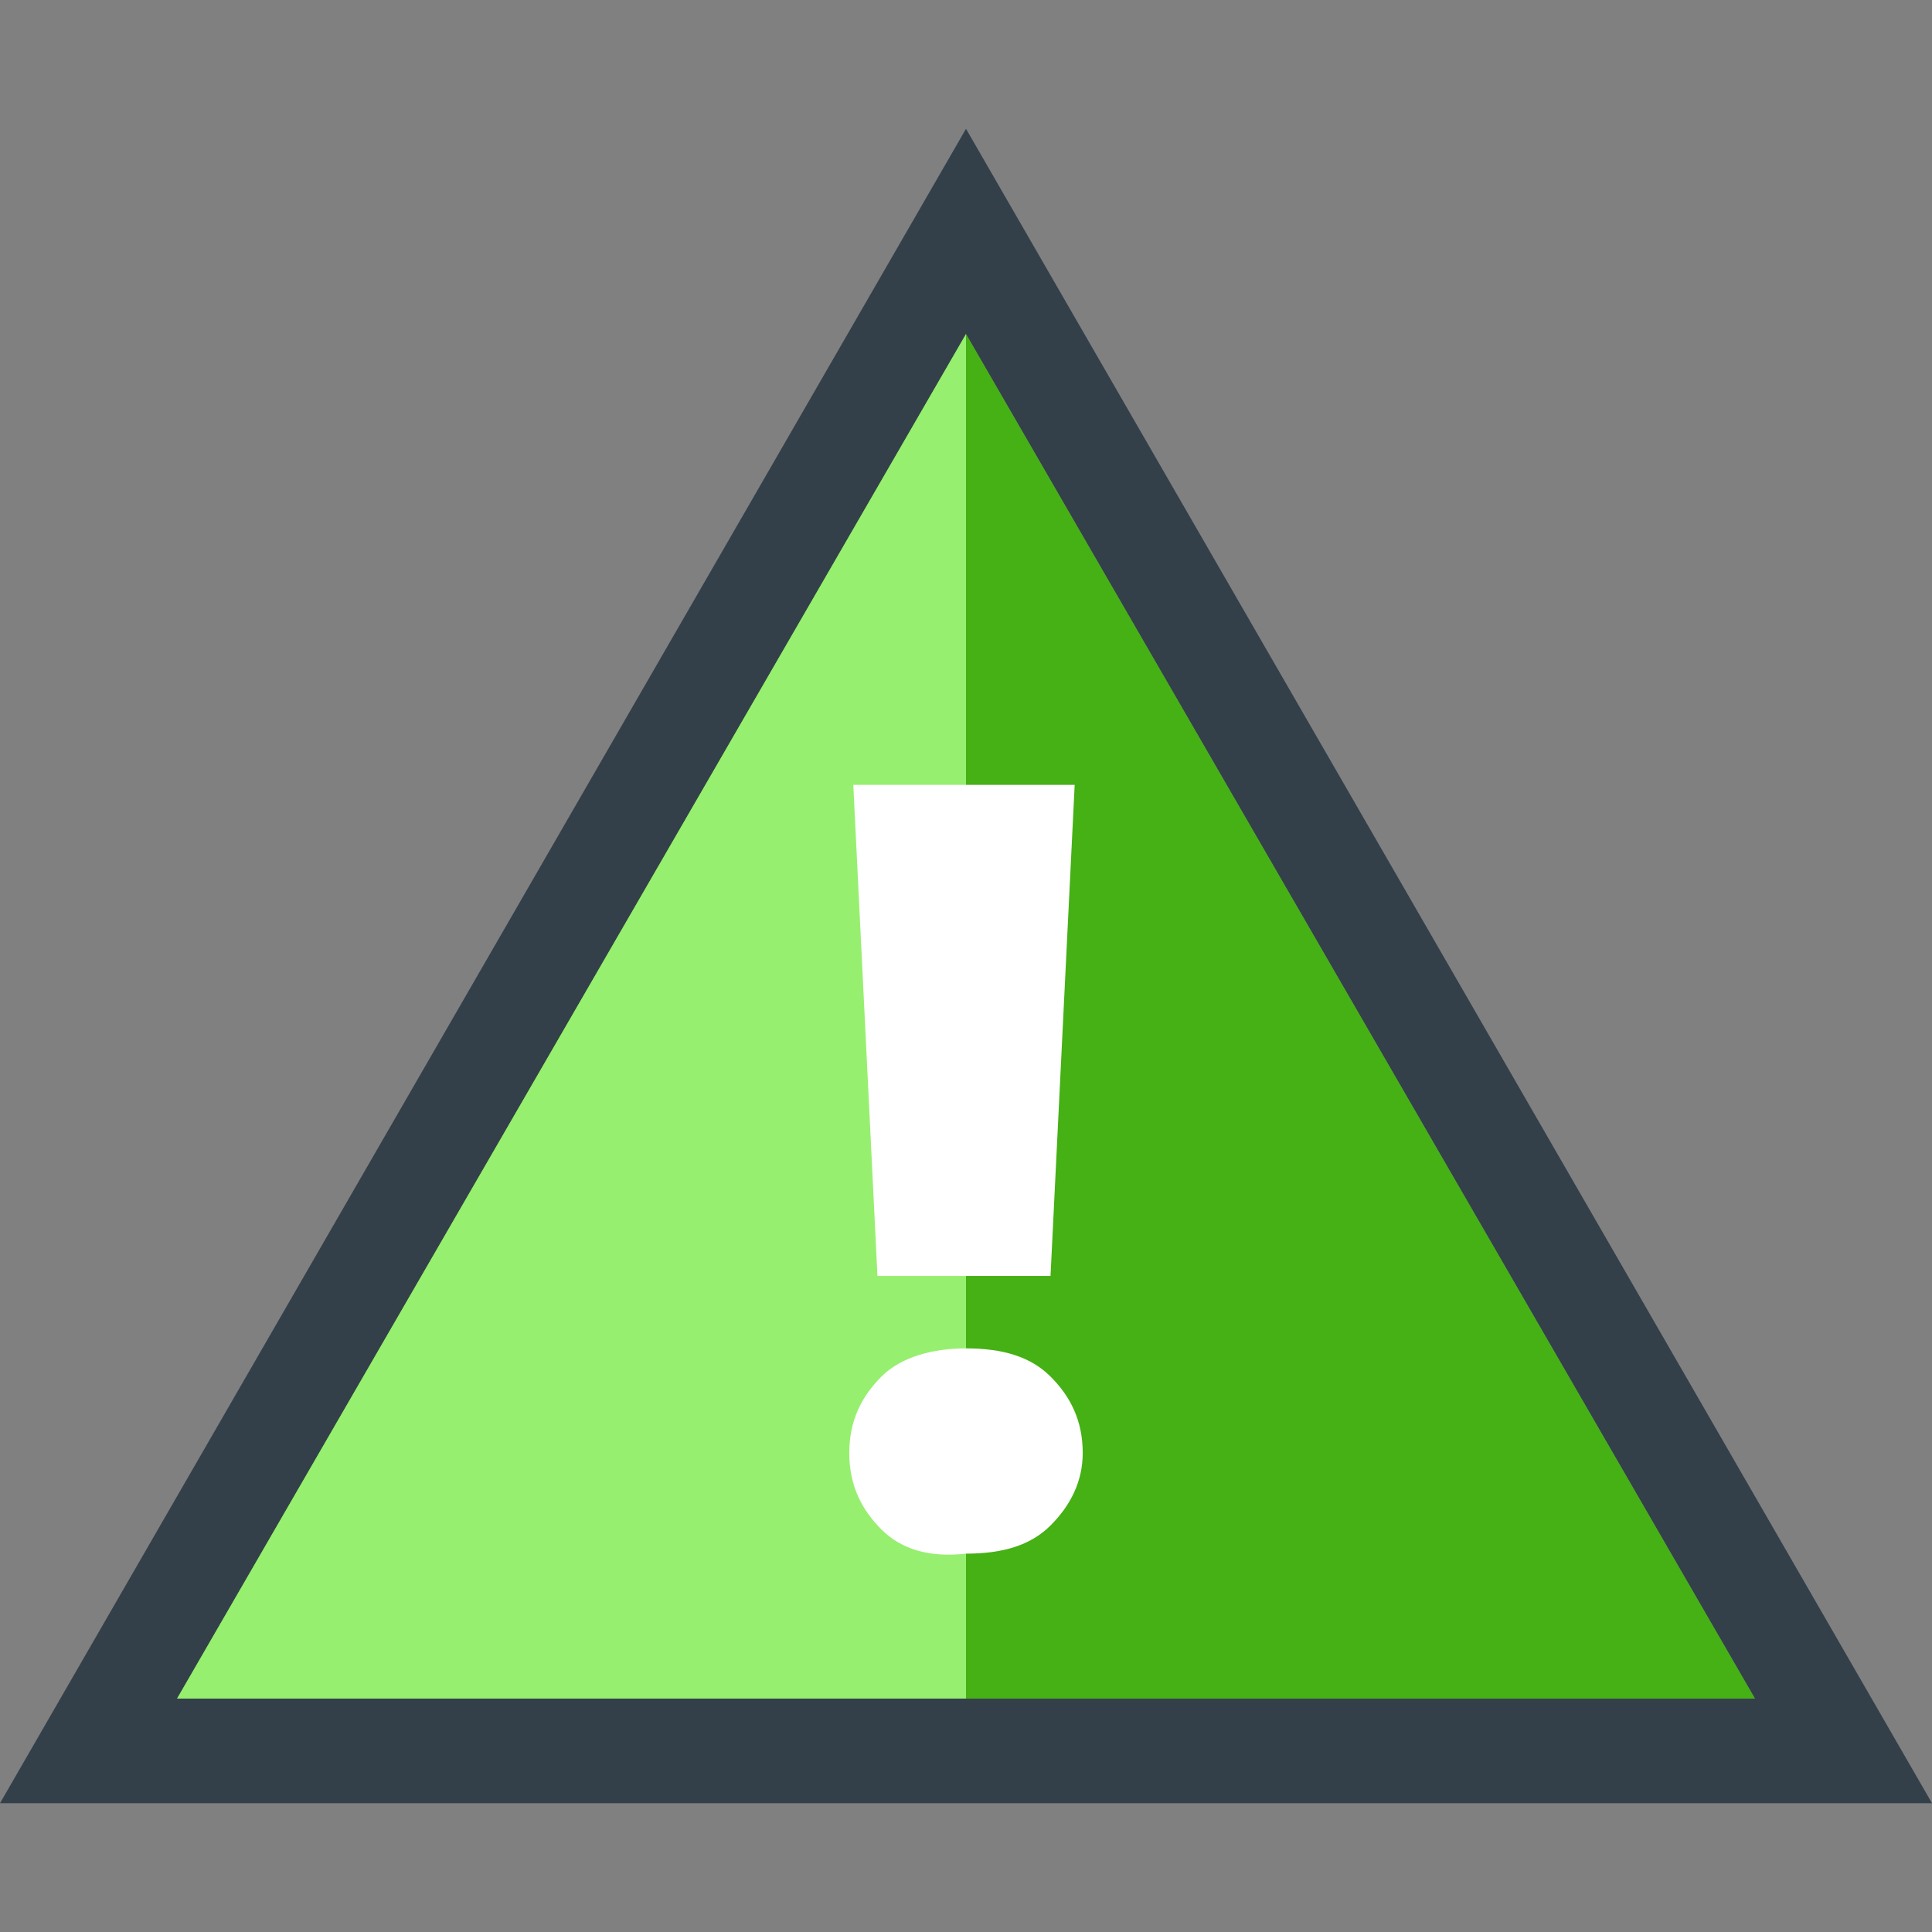 <?xml version="1.0" encoding="utf-8"?>
<!-- Generator: Adobe Illustrator 22.1.0, SVG Export Plug-In . SVG Version: 6.00 Build 0)  -->
<svg version="1.1" id="Layer_1" xmlns="http://www.w3.org/2000/svg" xmlns:xlink="http://www.w3.org/1999/xlink" x="0px" y="0px"
	 viewBox="0 0 48 48" style="enable-background:new 0 0 48 48;" xml:space="preserve">
<rect x="0" y="0" width="48" height="48" fill="#808080" stroke="none"/>
<style type="text/css">
	.st0{fill:#33404A;}
	.st1{fill:#45b114;}
	.st2{fill:#97ef6f;}
	.st3{fill:#FFFFFF;}
</style>
<g id="XMLID_2063_">
	<path id="XMLID_2064_" class="st0" d="M24,3.2L0,44.8h48L24,3.2z M24,8.3l19.6,33.9H4.4L24,8.3z"/>
	<polygon id="XMLID_2071_" class="st1" points="43.6,42.2 4.4,42.2 24,8.3 	"/>
	<polygon id="XMLID_2078_" class="st2" points="24,42.2 24,8.3 4.4,42.2 	"/>
	<g id="XMLID_2062_">
		<path id="XMLID_2065_" class="st3" d="M21.9,38c-0.5-0.5-0.8-1.1-0.8-1.9c0-0.8,0.3-1.4,0.8-1.9s1.3-0.7,2.1-0.7
			c0.9,0,1.6,0.2,2.1,0.7s0.8,1.1,0.8,1.9c0,0.7-0.3,1.3-0.8,1.8c-0.5,0.5-1.2,0.7-2.1,0.7C23.1,38.7,22.4,38.5,21.9,38z M26.7,19.5
			l-0.6,12.2h-4.3l-0.6-12.2H26.7z"/>
	</g>
</g>
</svg>
